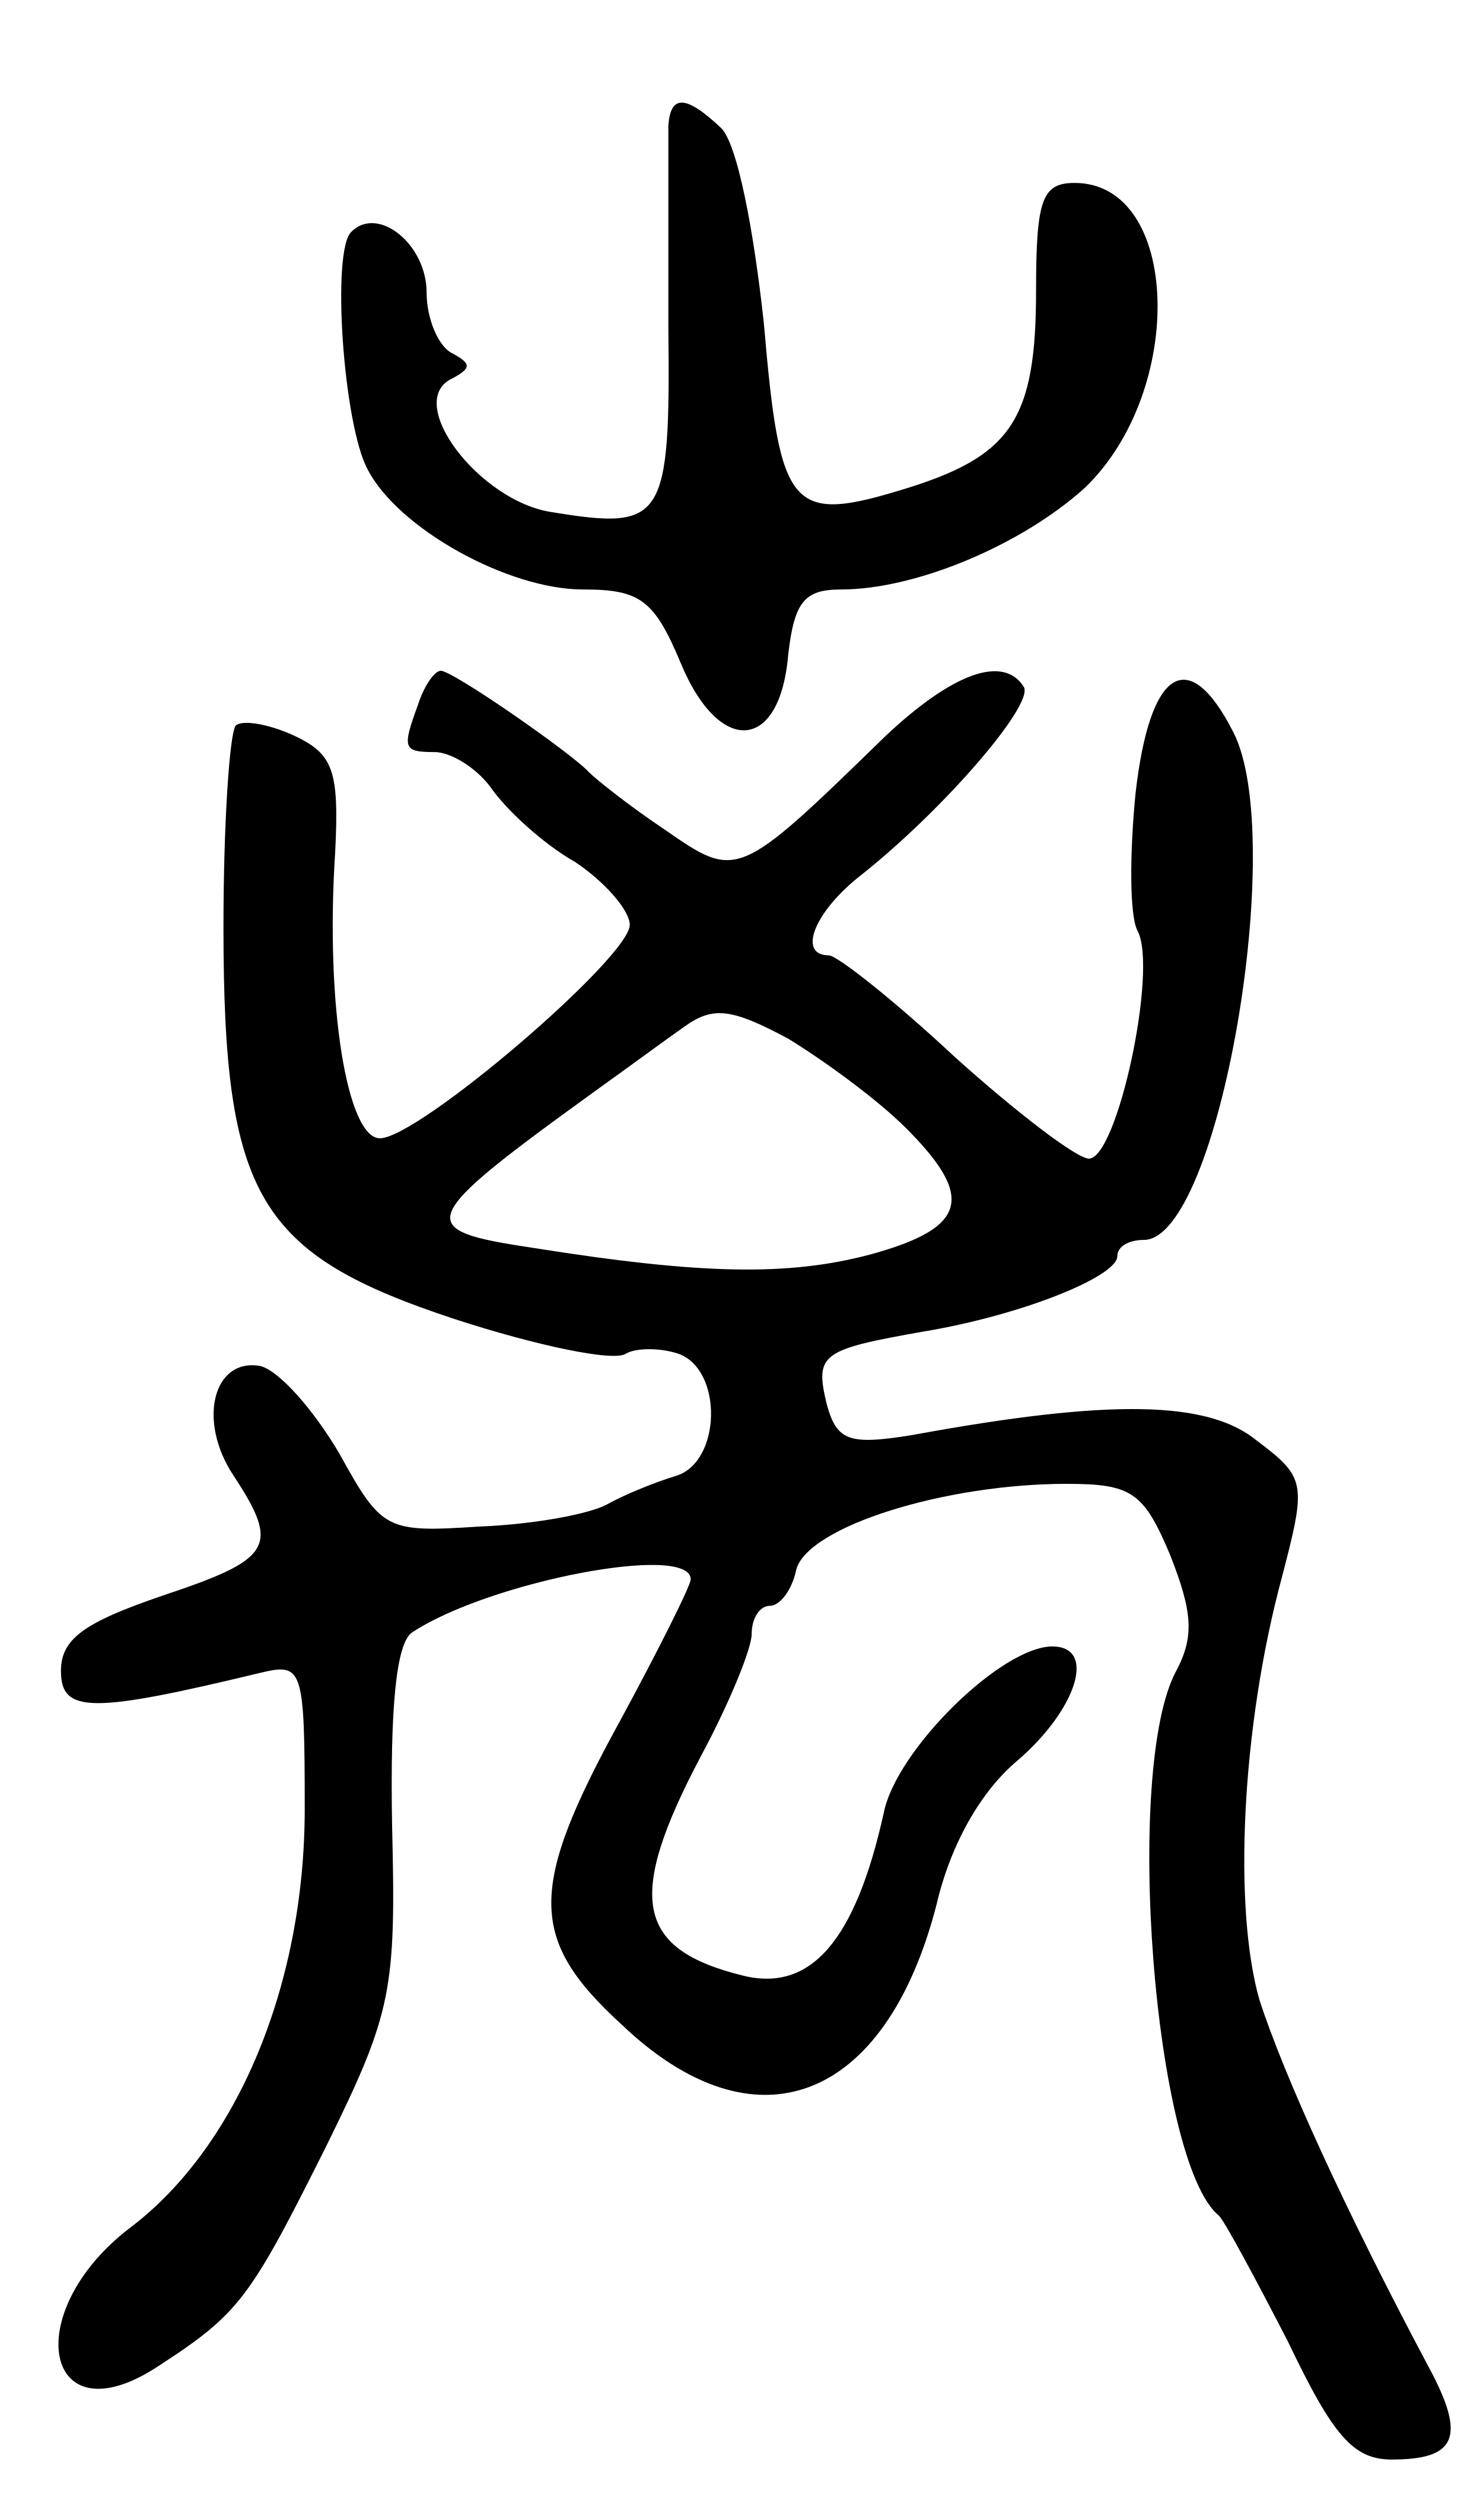 <svg version="1.0" xmlns="http://www.w3.org/2000/svg"
 width="73pt" height="123pt" viewBox="0 0 73 123"
 preserveAspectRatio="xMidYMid meet">
<g transform="translate(0,123) scale(0.1,-0.1)"
fill="#000000" stroke="none">
<path d="M329 1168 c0 -7 0 -52 0 -99 1 -95 -2 -100 -57 -91 -36 5 -74 55 -49
66 9 5 9 7 0 12 -7 3 -13 17 -13 30 0 24 -24 43 -37 30 -10 -9 -4 -95 8 -117
15 -29 69 -59 106 -59 28 0 35 -5 48 -36 19 -46 49 -44 53 4 3 26 8 32 26 32
37 0 89 22 120 50 50 48 47 150 -5 150 -16 0 -19 -8 -19 -53 0 -63 -12 -81
-63 -97 -58 -18 -63 -12 -71 81 -5 46 -13 88 -21 96 -17 16 -25 17 -26 1z"/>
<path d="M206 884 c-8 -22 -8 -24 8 -24 8 0 21 -8 28 -18 7 -10 25 -27 41 -36
15 -10 27 -24 27 -31 0 -16 -104 -105 -123 -105 -16 0 -27 65 -22 141 2 40 -1
48 -20 57 -13 6 -26 8 -29 5 -3 -4 -6 -48 -6 -99 0 -133 17 -161 114 -193 40
-13 78 -21 84 -17 5 3 17 3 26 0 22 -8 21 -53 -1 -60 -10 -3 -25 -9 -34 -14
-9 -5 -37 -10 -63 -11 -46 -3 -48 -2 -69 36 -13 22 -30 41 -39 43 -23 4 -31
-27 -13 -54 23 -35 19 -41 -35 -59 -38 -13 -50 -21 -50 -37 0 -21 15 -21 98
-1 21 5 22 3 22 -67 0 -86 -33 -166 -86 -206 -55 -42 -42 -105 14 -68 40 26
45 33 83 109 32 65 34 76 32 157 -1 58 2 90 10 95 38 25 137 44 137 26 0 -3
-16 -35 -35 -70 -45 -82 -45 -107 1 -149 66 -63 130 -38 155 59 7 30 22 56 40
71 29 25 39 56 17 56 -25 0 -77 -51 -83 -82 -14 -63 -36 -88 -69 -80 -53 13
-58 38 -21 108 14 26 25 53 25 60 0 8 4 14 9 14 5 0 11 8 13 18 6 21 73 42
133 42 32 0 38 -4 51 -35 11 -28 12 -40 3 -57 -26 -48 -11 -242 21 -268 3 -3
18 -31 34 -62 22 -46 32 -58 51 -58 32 0 37 11 18 46 -41 77 -71 143 -83 180
-13 45 -9 134 11 208 12 46 12 49 -12 67 -24 20 -72 21 -170 3 -31 -5 -37 -3
-42 15 -6 25 -3 27 48 36 48 8 95 27 95 37 0 5 6 8 13 8 37 0 71 198 44 250
-22 43 -41 31 -48 -30 -3 -30 -3 -61 1 -68 10 -19 -10 -112 -24 -112 -6 0 -36
23 -66 50 -30 28 -58 50 -62 50 -15 0 -8 20 14 38 41 32 87 85 82 94 -10 16
-35 7 -68 -24 -73 -71 -73 -71 -109 -46 -18 12 -34 25 -37 28 -8 9 -67 50 -73
50 -3 0 -8 -7 -11 -16z m240 -209 c34 -34 30 -49 -17 -62 -41 -11 -84 -10
-166 3 -60 9 -59 13 31 78 14 10 33 24 43 31 14 10 23 9 51 -6 18 -11 44 -30
58 -44z"/>
</g>
</svg>

